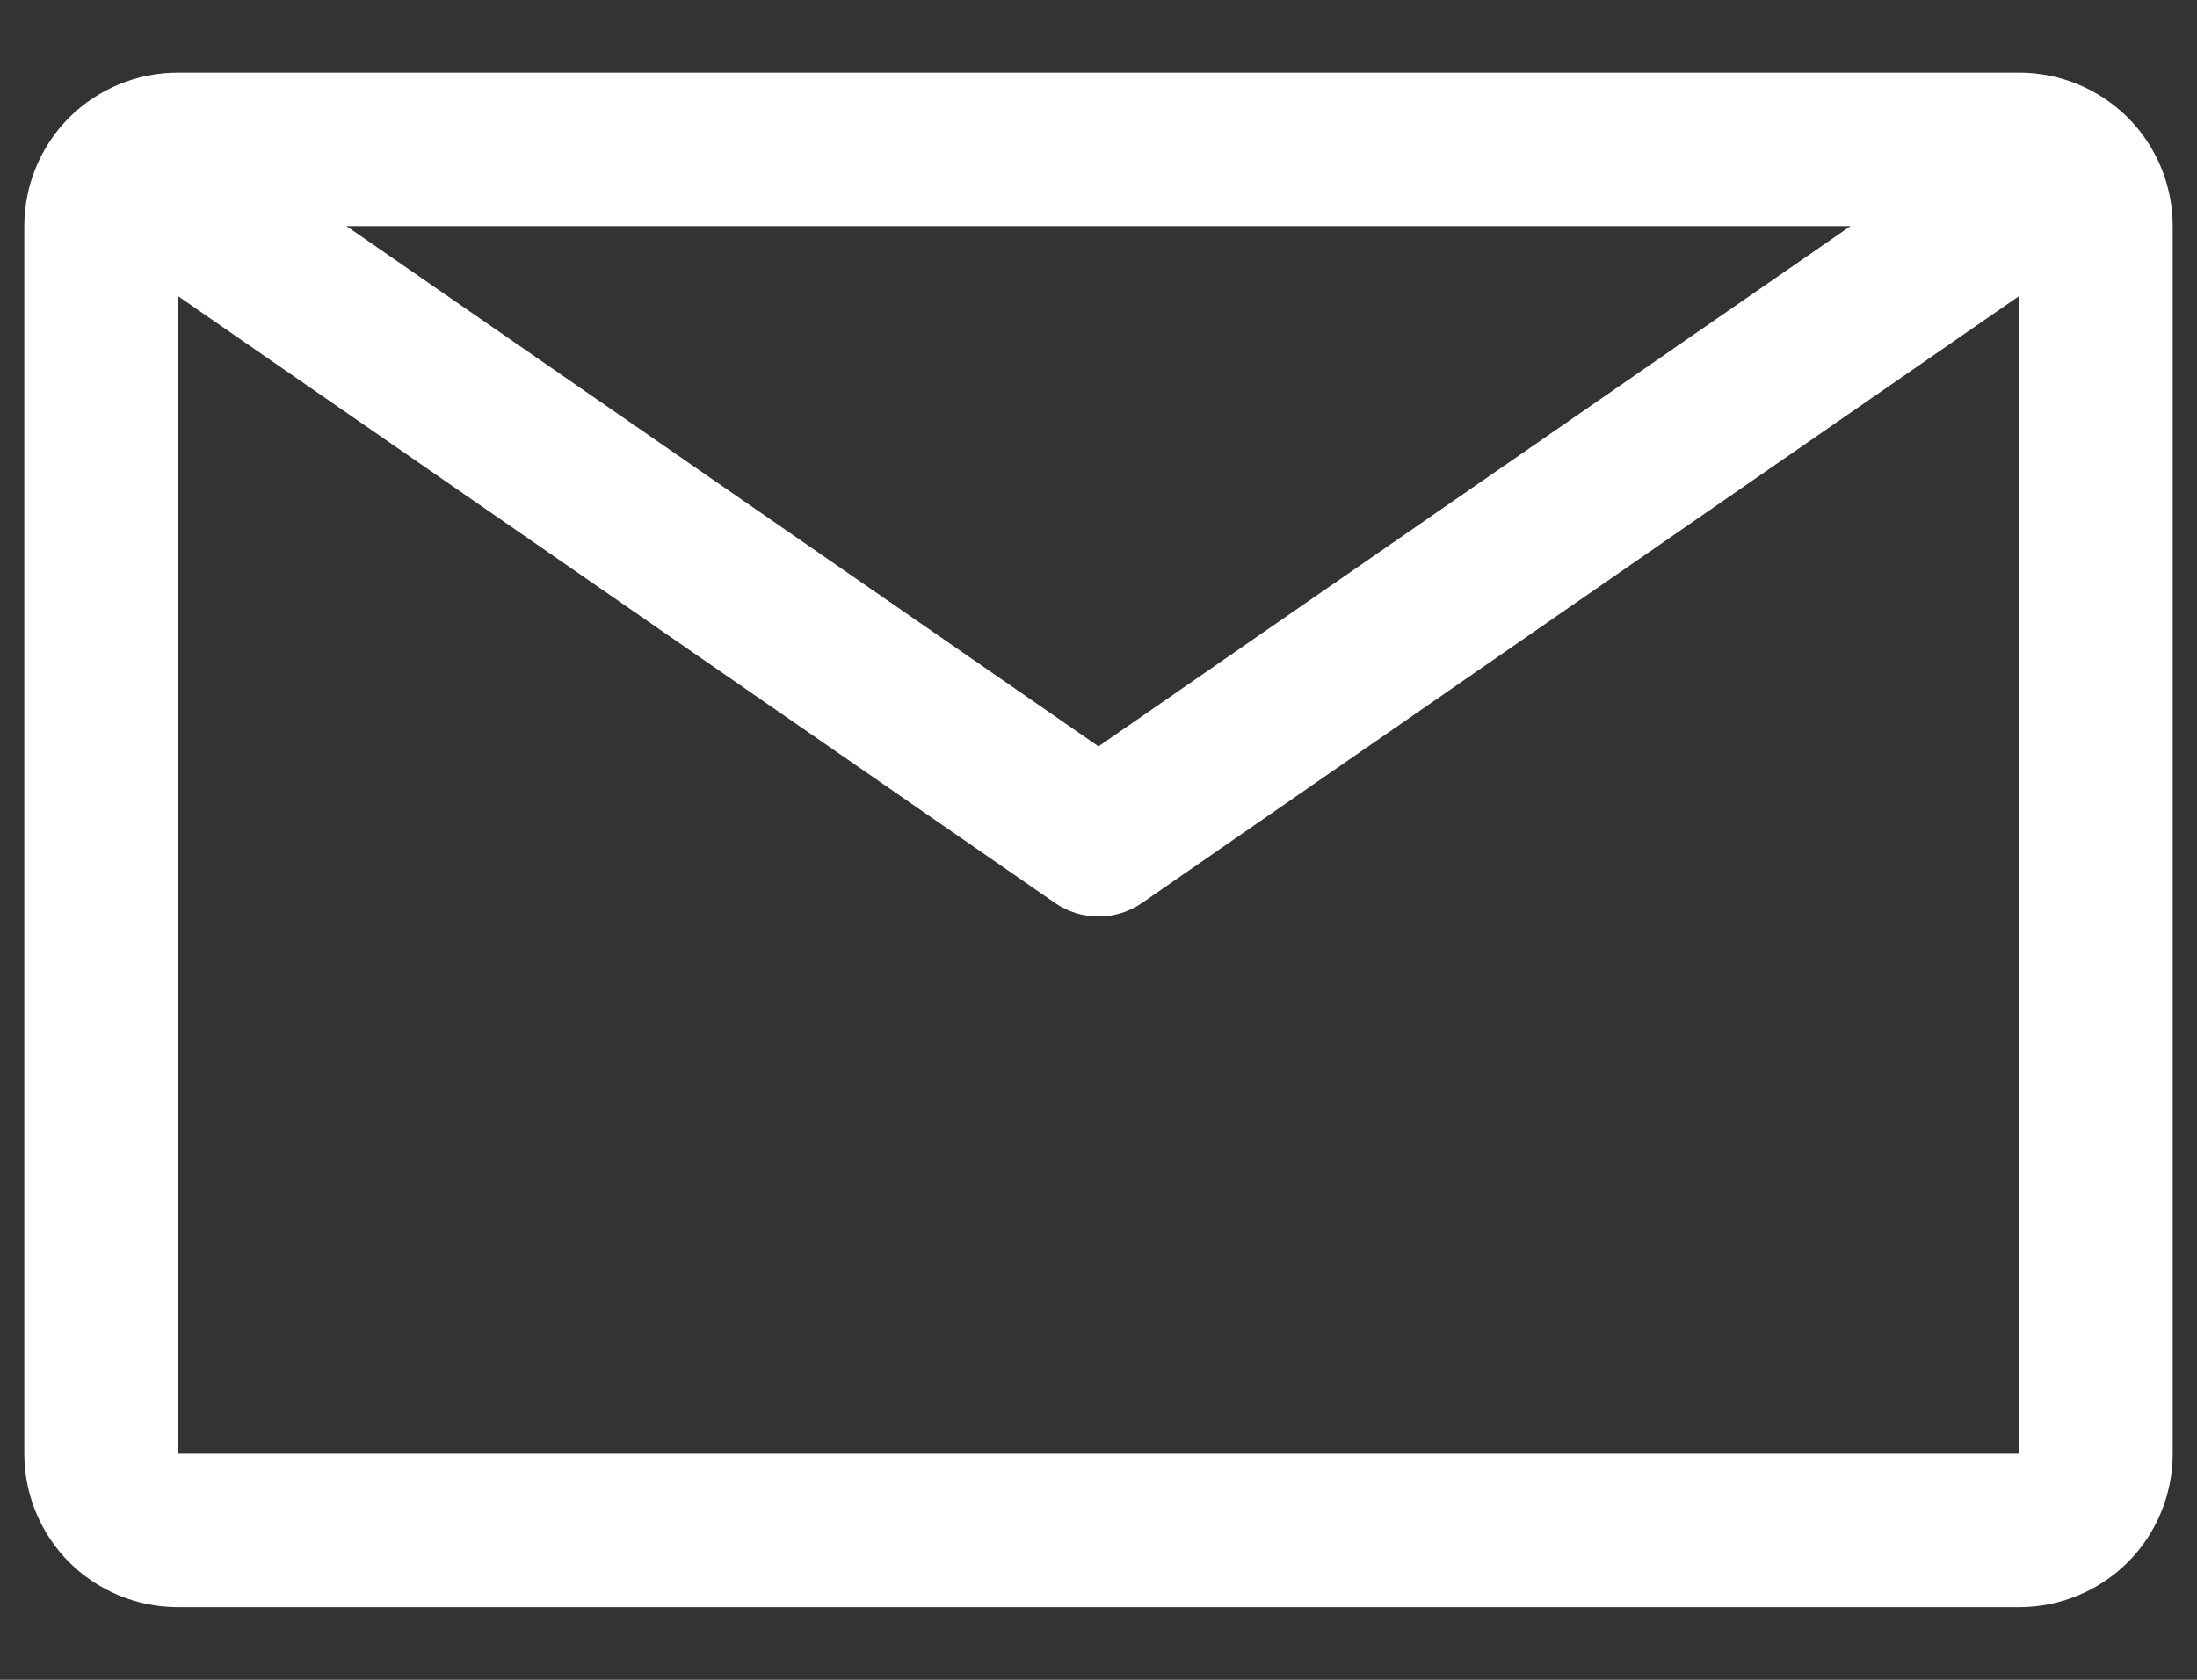 <svg width="17" height="13" viewBox="0 0 17 13" fill="none" xmlns="http://www.w3.org/2000/svg">
<rect x="0" y="0" width="17" height="13" fill="#333333" stroke="none"/>
<path d="M15.625 0.562H1.375C1.06 0.562 0.758 0.688 0.535 0.91C0.313 1.133 0.188 1.435 0.188 1.75V11.25C0.188 11.565 0.313 11.867 0.535 12.09C0.758 12.312 1.06 12.438 1.375 12.438H15.625C15.94 12.438 16.242 12.312 16.465 12.09C16.687 11.867 16.812 11.565 16.812 11.25V1.75C16.812 1.435 16.687 1.133 16.465 0.91C16.242 0.688 15.94 0.562 15.625 0.562ZM14.319 1.75L8.5 5.776L2.681 1.75H14.319ZM1.375 11.25V2.29L8.162 6.987C8.261 7.056 8.379 7.093 8.5 7.093C8.621 7.093 8.739 7.056 8.838 6.987L15.625 2.29V11.25H1.375Z" fill="white"/>
</svg>
